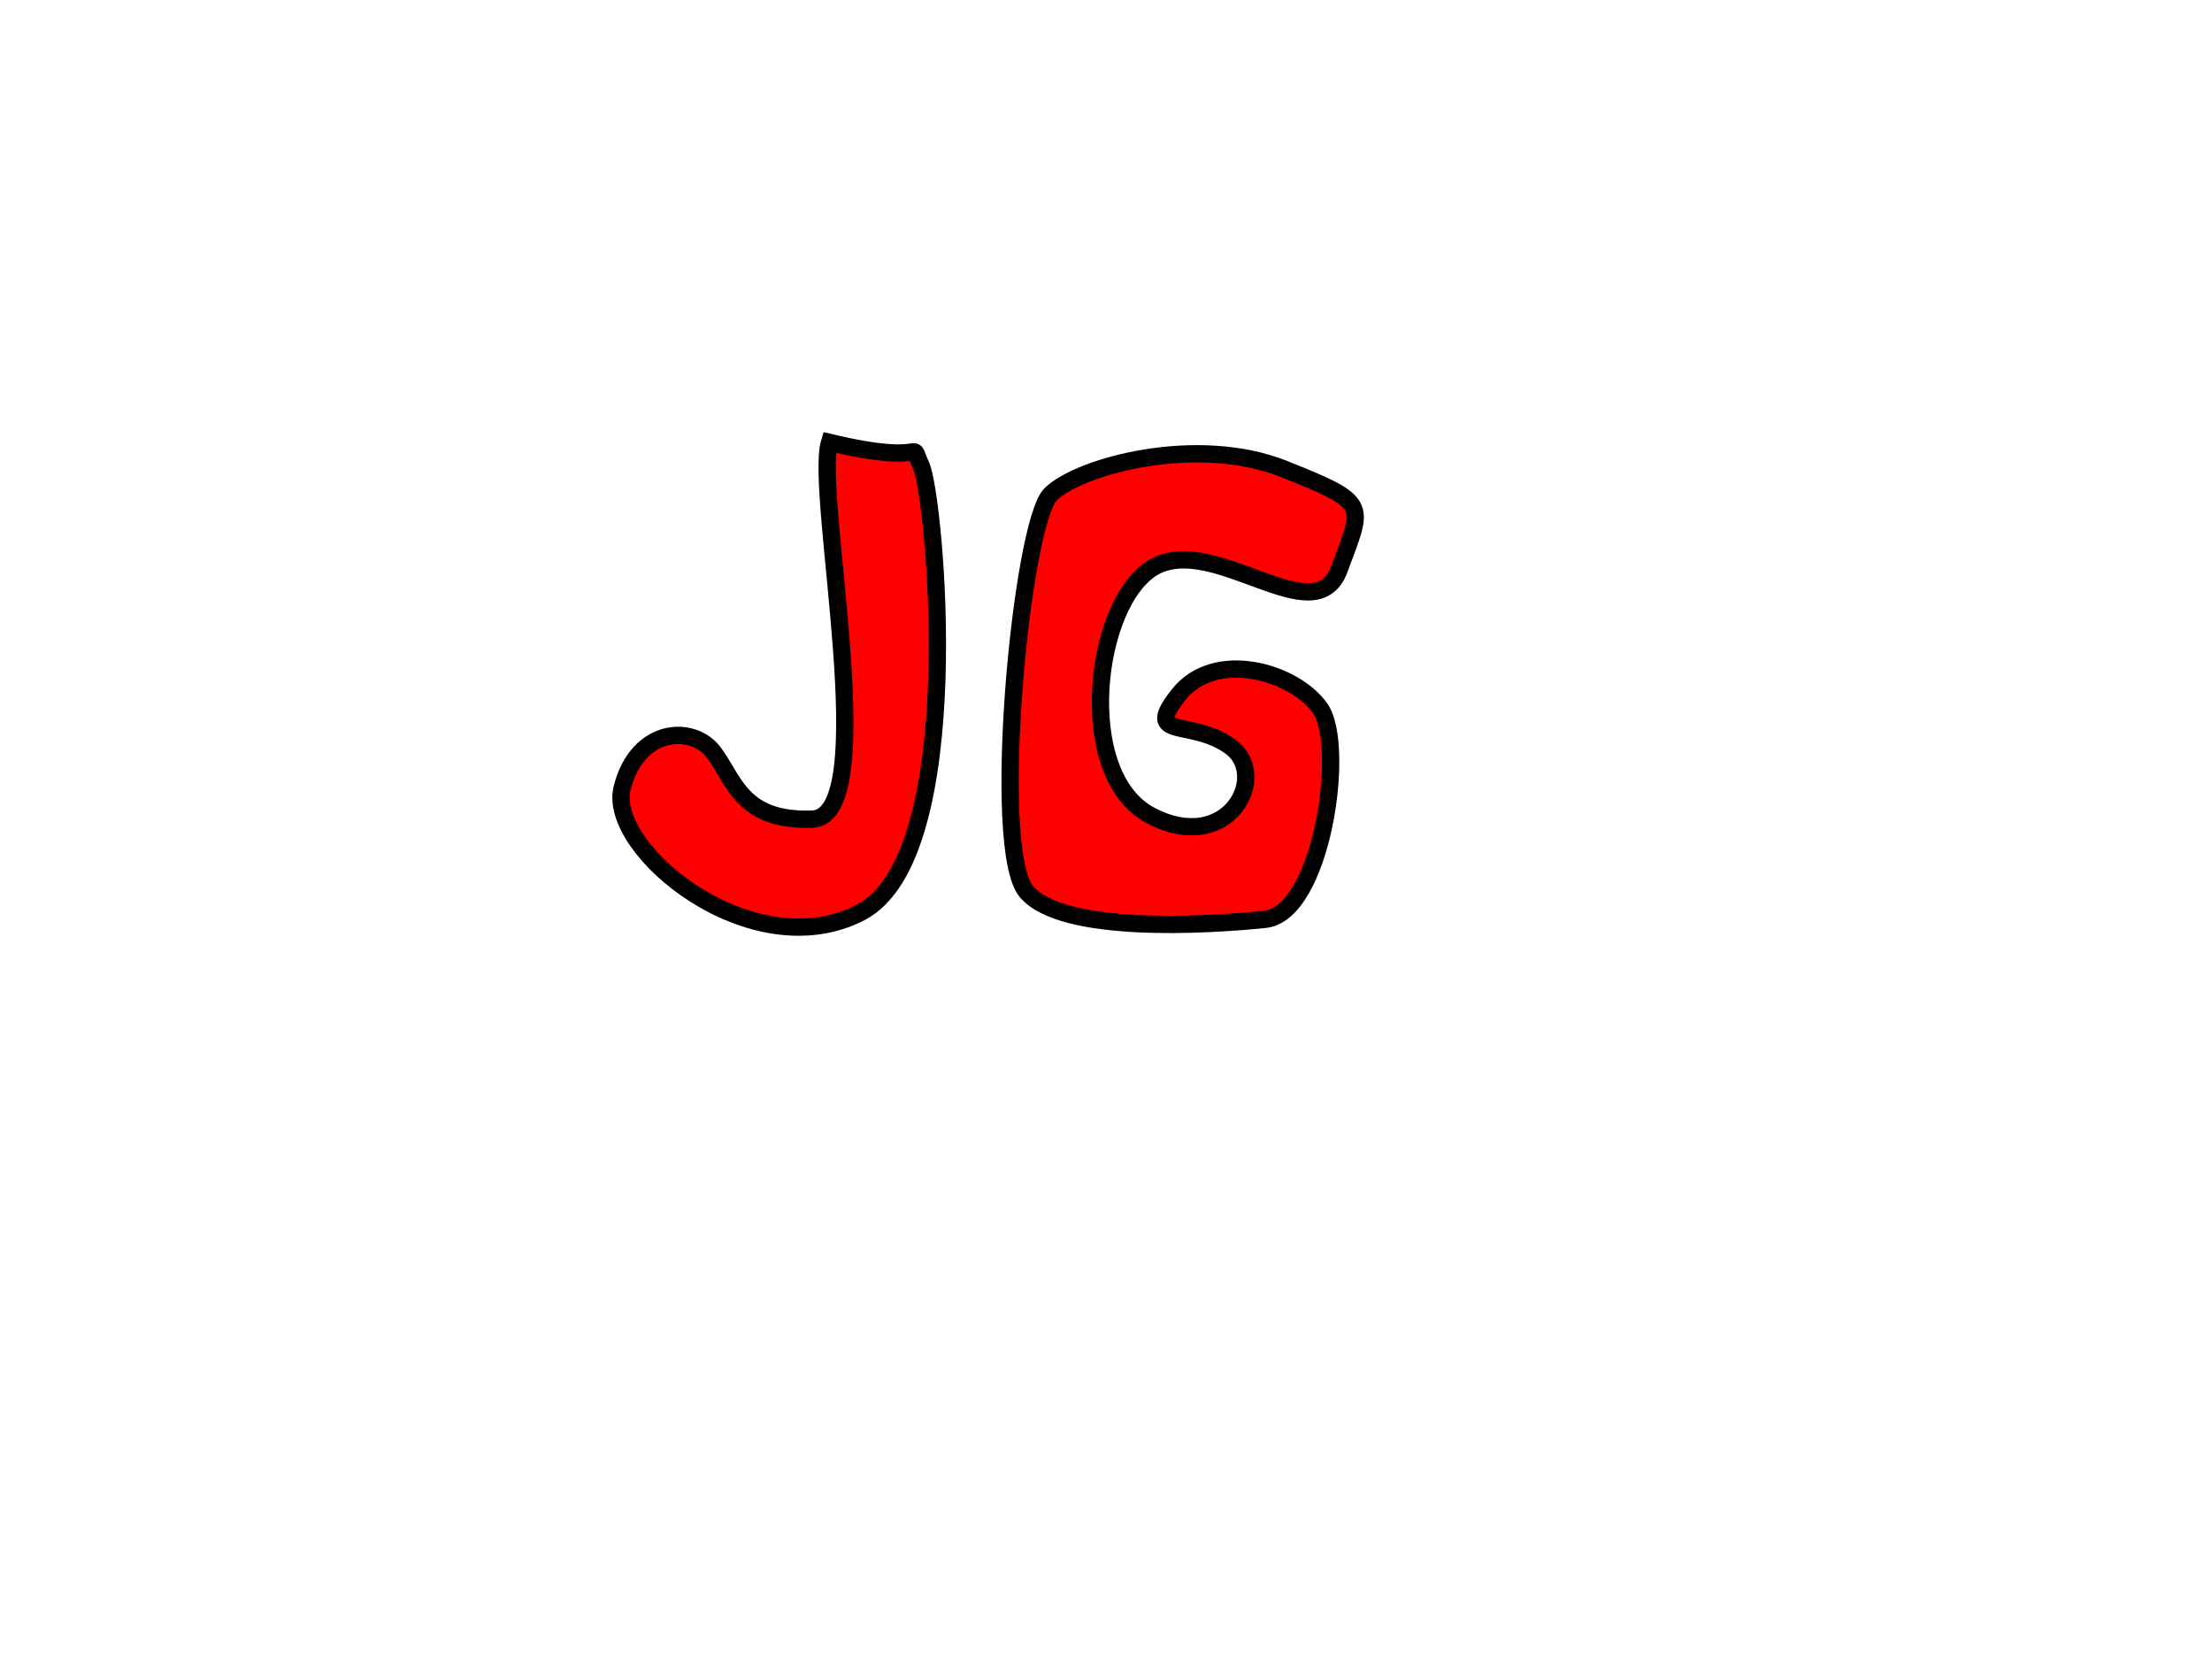 <?xml version="1.0"?>
<svg width="640" height="480" xmlns="http://www.w3.org/2000/svg" xmlns:svg="http://www.w3.org/2000/svg">
 <!-- Created with SVG-edit - https://github.com/SVG-Edit/svgedit-->
 <g class="layer">
  <title>Layer 1</title>
  <path d="m206.5,217.7c6,8 8,20 28.5,19.3c20.5,-0.7 0.5,-94.3 5,-109c30.5,7.3 22.5,-1.9 26.5,6.7c4,8.6 14,113 -17.5,129.3c-31.5,16.3 -73.5,-18.3 -69,-36c4.5,-17.7 20.5,-18.3 26.5,-10.3z" fill="#FF0000" id="svg_1" stroke="#000000" stroke-width="5"/>
  <path d="m371.5,135.7c-25,-10 -59,-1 -67.5,7.3c-8.5,8.3 -17.5,102.7 -7,115c10.5,12.3 52.5,9.7 69,8c16.5,-1.7 23.5,-50.3 16,-61c-7.5,-10.7 -30.5,-17.3 -41,-4c-10.5,13.3 3.5,6.7 15,15c11.5,8.3 -0.5,31.7 -23,20c-22.5,-11.7 -16.5,-62.3 1,-72c17.5,-9.7 46.5,19.7 53.5,0.7c7,-19 9,-19 -16,-29z" fill="#FF0000" id="svg_11" stroke="#000000" stroke-dasharray="null" stroke-linecap="null" stroke-linejoin="null" stroke-width="5"/>
 </g>
</svg>